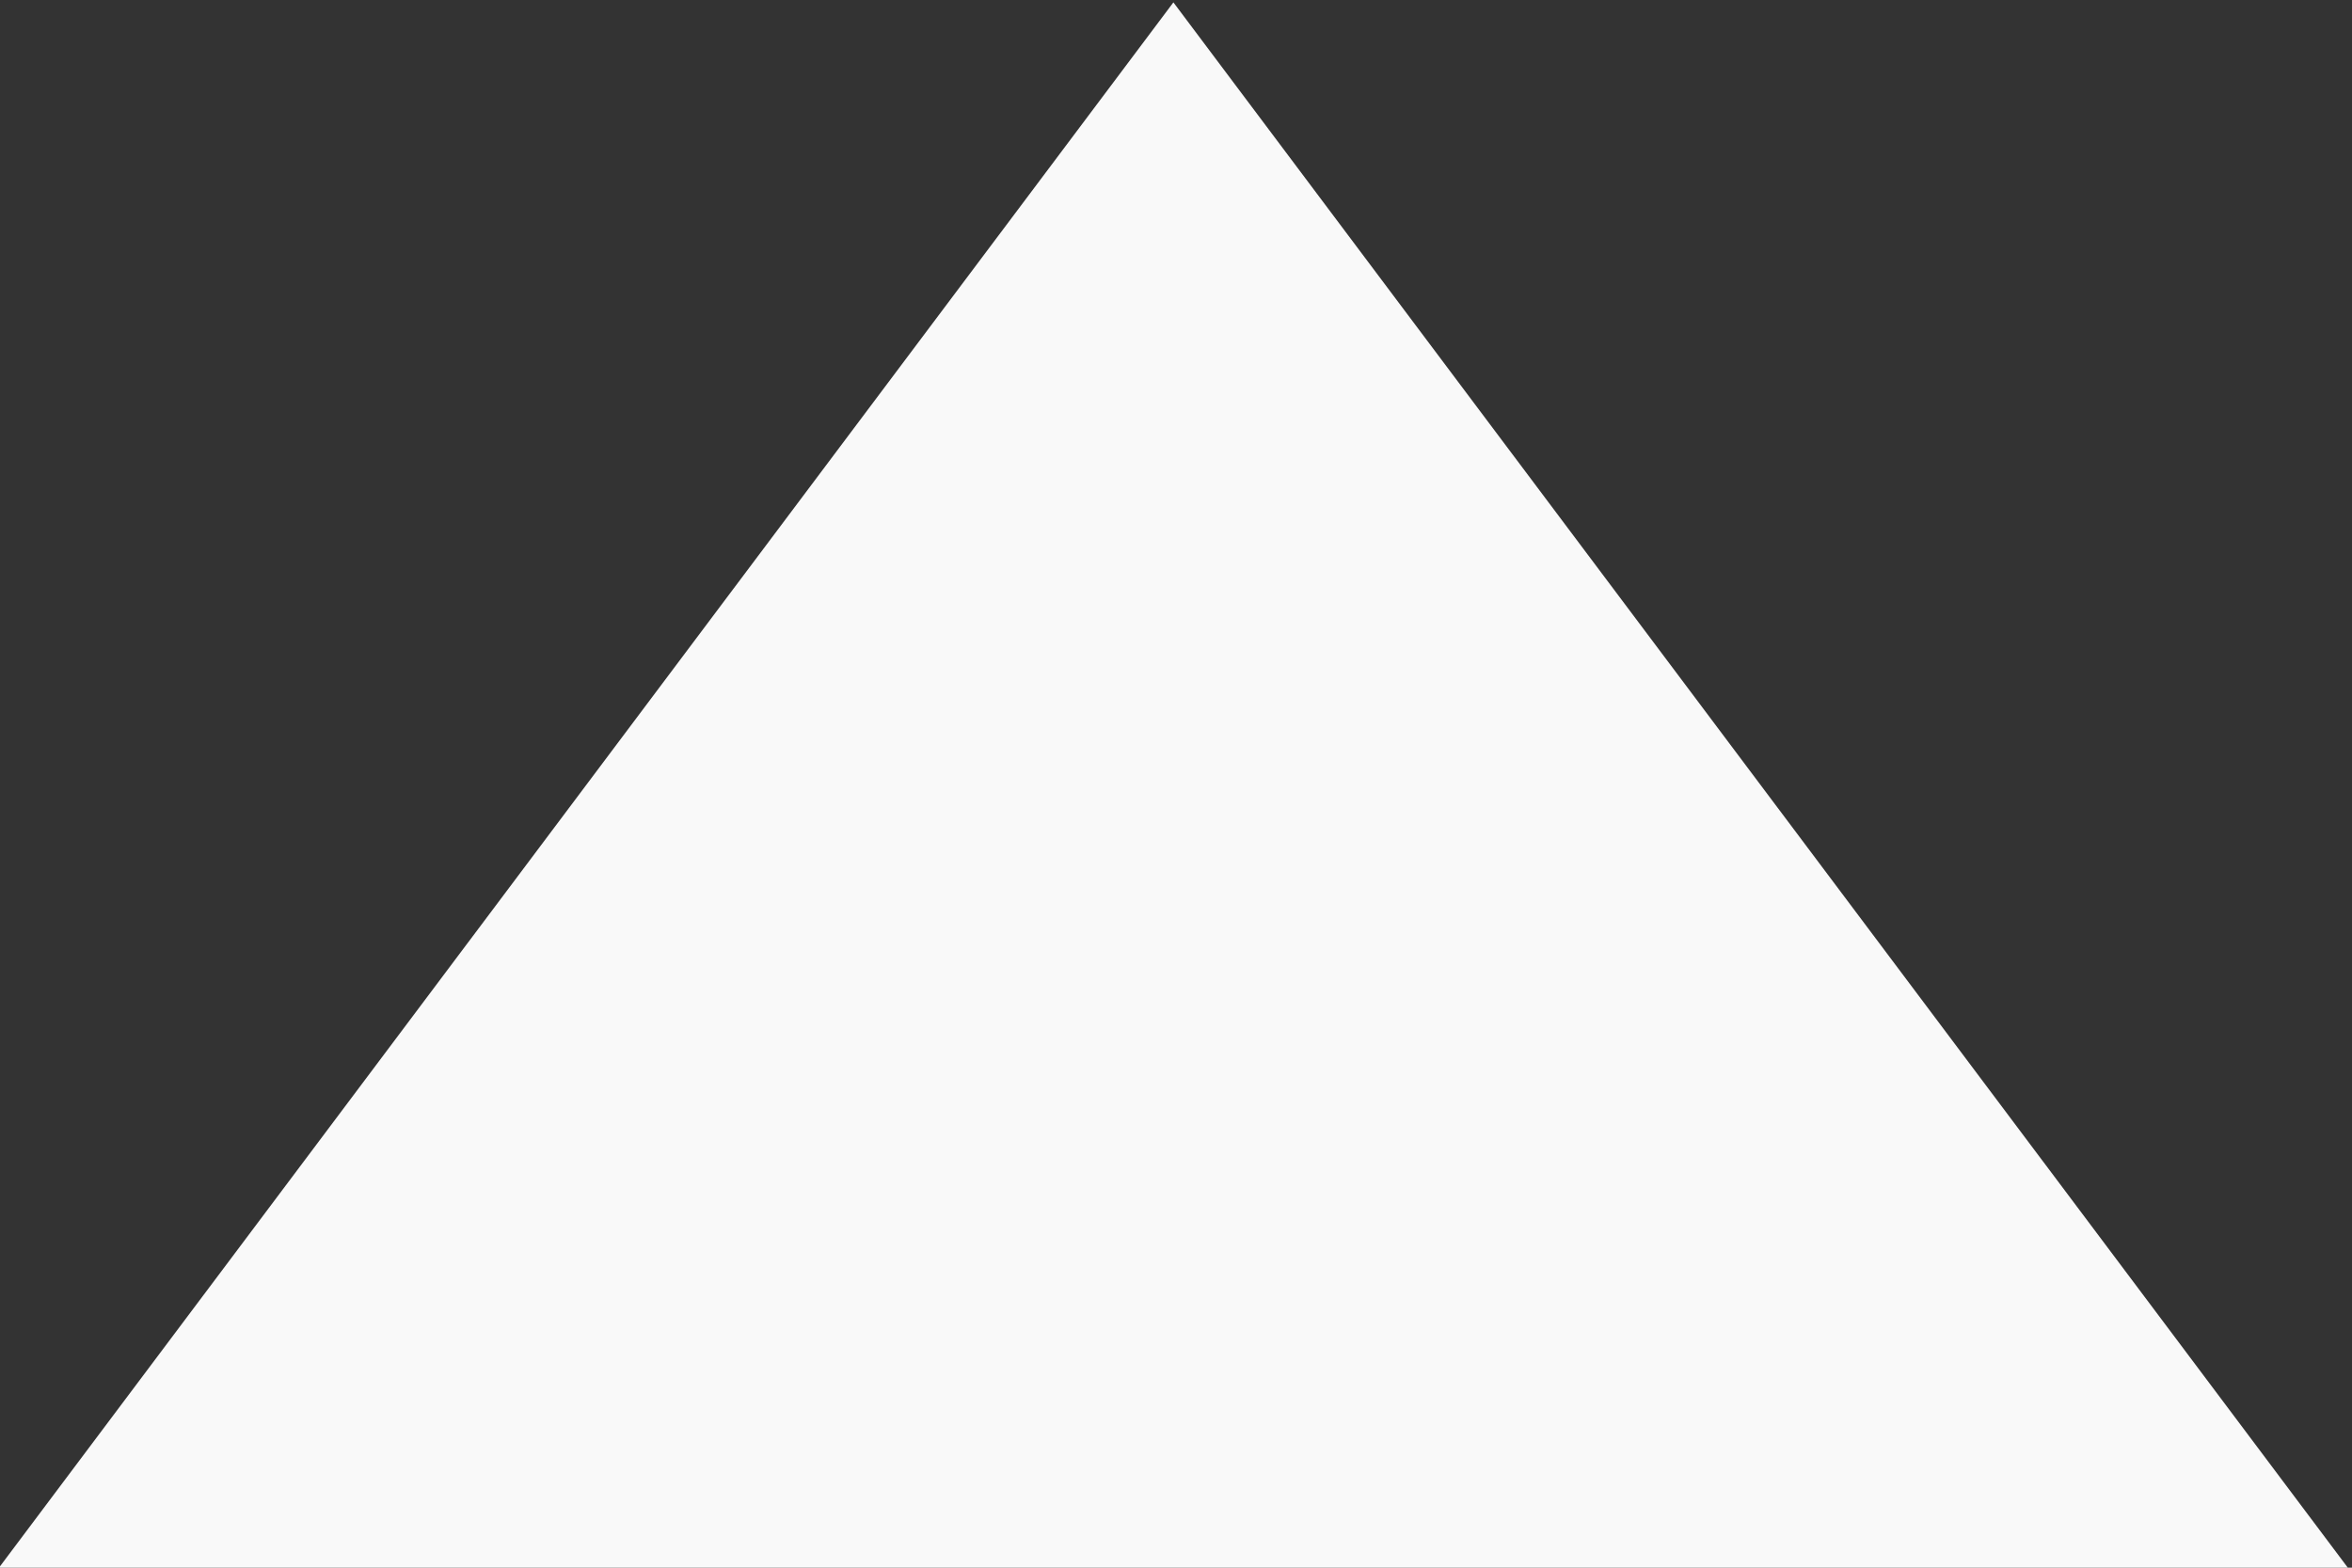 <svg id="eBGZoSIsPVA1" xmlns="http://www.w3.org/2000/svg" xmlns:xlink="http://www.w3.org/1999/xlink" viewBox="0 0 15 10" shape-rendering="geometricPrecision" text-rendering="geometricPrecision" project-id="ff161d7ccc2b4d30a694e53403ee3d6c" export-id="7cdb0a0ec4bb47ab94237c11430d30f0" cached="false"><rect x="0" y="0" width="15" height="10" fill="#333333" stroke="none"/><polygon points="-36.512,-49.631 -30.042,-40.976 -42.982,-40.976 -36.512,-49.631" transform="matrix(-1.159-0-0 1.155-34.834 57.339)" fill="#f9f9f9" stroke-width="0"/></svg>
